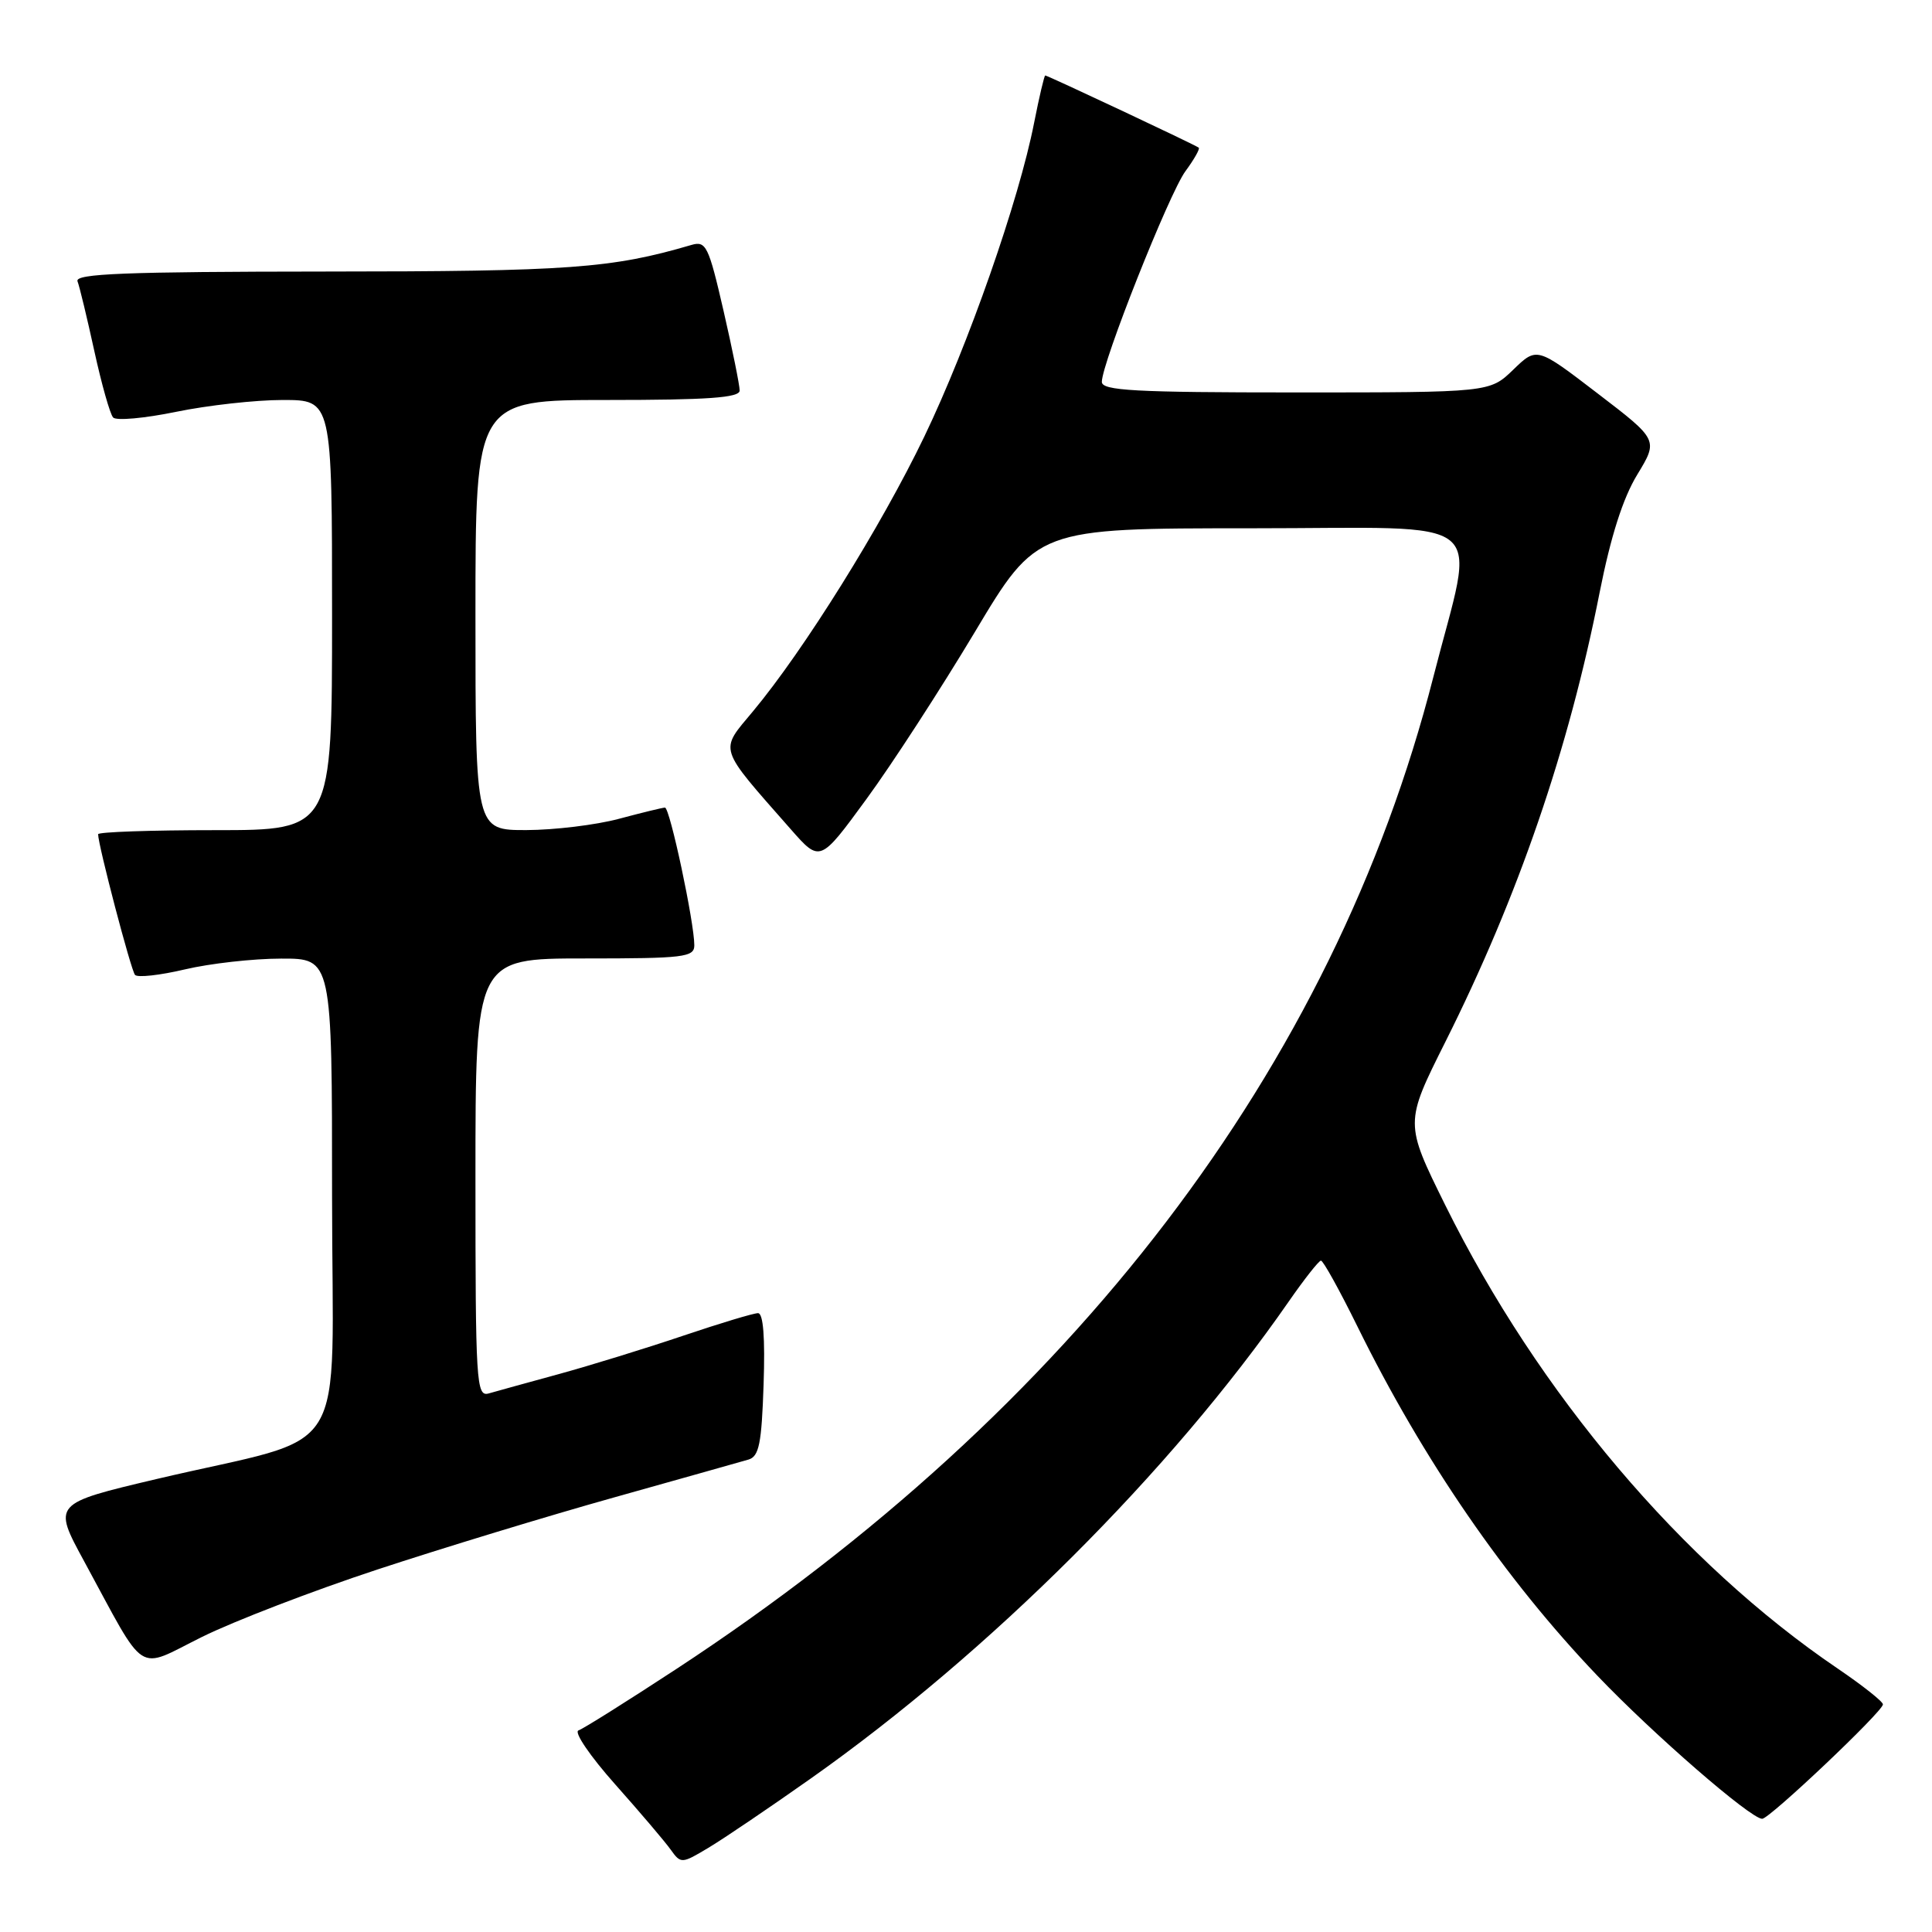 <?xml version="1.0" encoding="UTF-8" standalone="no"?>
<!DOCTYPE svg PUBLIC "-//W3C//DTD SVG 1.1//EN" "http://www.w3.org/Graphics/SVG/1.1/DTD/svg11.dtd" >
<svg xmlns="http://www.w3.org/2000/svg" xmlns:xlink="http://www.w3.org/1999/xlink" version="1.1" viewBox="0 0 256 256">
 <g >
 <path fill="currentColor"
d=" M 107.45 235.65 C 131.15 218.91 155.11 195.01 170.75 172.48 C 172.81 169.51 174.74 167.06 175.03 167.04 C 175.32 167.02 177.49 170.94 179.86 175.75 C 188.56 193.42 199.44 209.25 211.68 222.06 C 219.08 229.81 231.97 241.00 233.50 241.00 C 234.47 241.00 249.50 226.77 249.50 225.84 C 249.50 225.47 246.80 223.33 243.50 221.09 C 222.85 207.08 203.86 184.65 191.49 159.66 C 186.13 148.81 186.13 148.81 191.51 138.07 C 201.17 118.79 207.86 99.32 211.96 78.50 C 213.43 71.08 215.05 66.00 216.94 62.90 C 219.74 58.29 219.74 58.29 211.69 52.13 C 203.64 45.96 203.64 45.96 200.52 48.98 C 197.40 52.00 197.40 52.00 171.70 52.00 C 150.32 52.00 146.00 51.76 146.00 50.60 C 146.00 48.09 154.93 25.59 157.08 22.68 C 158.23 21.12 159.02 19.72 158.84 19.57 C 158.41 19.21 138.81 10.00 138.50 10.00 C 138.37 10.00 137.71 12.81 137.03 16.25 C 135.02 26.54 128.29 45.76 122.48 57.84 C 116.76 69.74 106.50 86.19 99.76 94.27 C 95.30 99.62 95.03 98.79 104.79 109.89 C 108.66 114.29 108.66 114.29 114.80 105.89 C 118.18 101.28 124.64 91.31 129.17 83.75 C 137.39 70.00 137.39 70.00 165.78 70.00 C 198.27 70.00 195.53 67.76 189.92 89.73 C 176.70 141.44 142.16 186.70 89.65 221.13 C 83.13 225.40 77.28 229.08 76.65 229.29 C 76.02 229.51 78.20 232.71 81.50 236.42 C 84.80 240.13 88.12 244.03 88.87 245.09 C 90.22 246.97 90.32 246.97 93.87 244.84 C 95.87 243.65 101.98 239.51 107.45 235.65 Z  M 50.00 207.97 C 58.53 205.16 72.70 200.84 81.50 198.38 C 90.30 195.91 98.26 193.67 99.18 193.40 C 100.58 192.99 100.92 191.28 101.18 183.45 C 101.39 177.24 101.14 174.00 100.44 174.00 C 99.85 174.00 95.38 175.35 90.49 177.00 C 85.61 178.65 78.21 180.93 74.06 182.07 C 69.90 183.21 65.71 184.36 64.75 184.64 C 63.11 185.10 63.00 183.27 63.00 156.07 C 63.00 127.00 63.00 127.00 77.50 127.00 C 90.64 127.00 92.00 126.84 92.00 125.25 C 92.00 122.23 88.76 107.00 88.11 107.01 C 87.78 107.02 85.03 107.69 82.00 108.50 C 78.97 109.31 73.46 109.98 69.75 109.99 C 63.00 110.00 63.00 110.00 63.00 81.50 C 63.00 53.00 63.00 53.00 80.50 53.00 C 93.83 53.00 98.00 52.70 98.01 51.75 C 98.01 51.06 97.05 46.30 95.87 41.17 C 93.89 32.57 93.55 31.89 91.61 32.46 C 81.04 35.56 75.47 35.97 43.14 35.98 C 16.57 36.00 9.89 36.26 10.27 37.27 C 10.54 37.97 11.54 42.13 12.50 46.52 C 13.46 50.91 14.58 54.87 14.99 55.32 C 15.40 55.77 19.15 55.43 23.33 54.57 C 27.50 53.71 33.86 53.00 37.46 53.00 C 44.00 53.00 44.00 53.00 44.00 81.50 C 44.00 110.00 44.00 110.00 28.50 110.00 C 19.97 110.00 13.00 110.24 13.00 110.54 C 13.00 111.97 17.36 128.59 17.89 129.18 C 18.22 129.56 21.20 129.23 24.50 128.45 C 27.80 127.67 33.54 127.02 37.25 127.02 C 44.00 127.00 44.00 127.00 44.00 158.46 C 44.00 194.50 46.91 189.81 20.74 195.98 C 6.99 199.23 6.99 199.23 11.14 206.86 C 19.55 222.34 17.91 221.29 26.75 216.91 C 31.01 214.80 41.47 210.78 50.00 207.97 Z "/>
</g>
</svg>